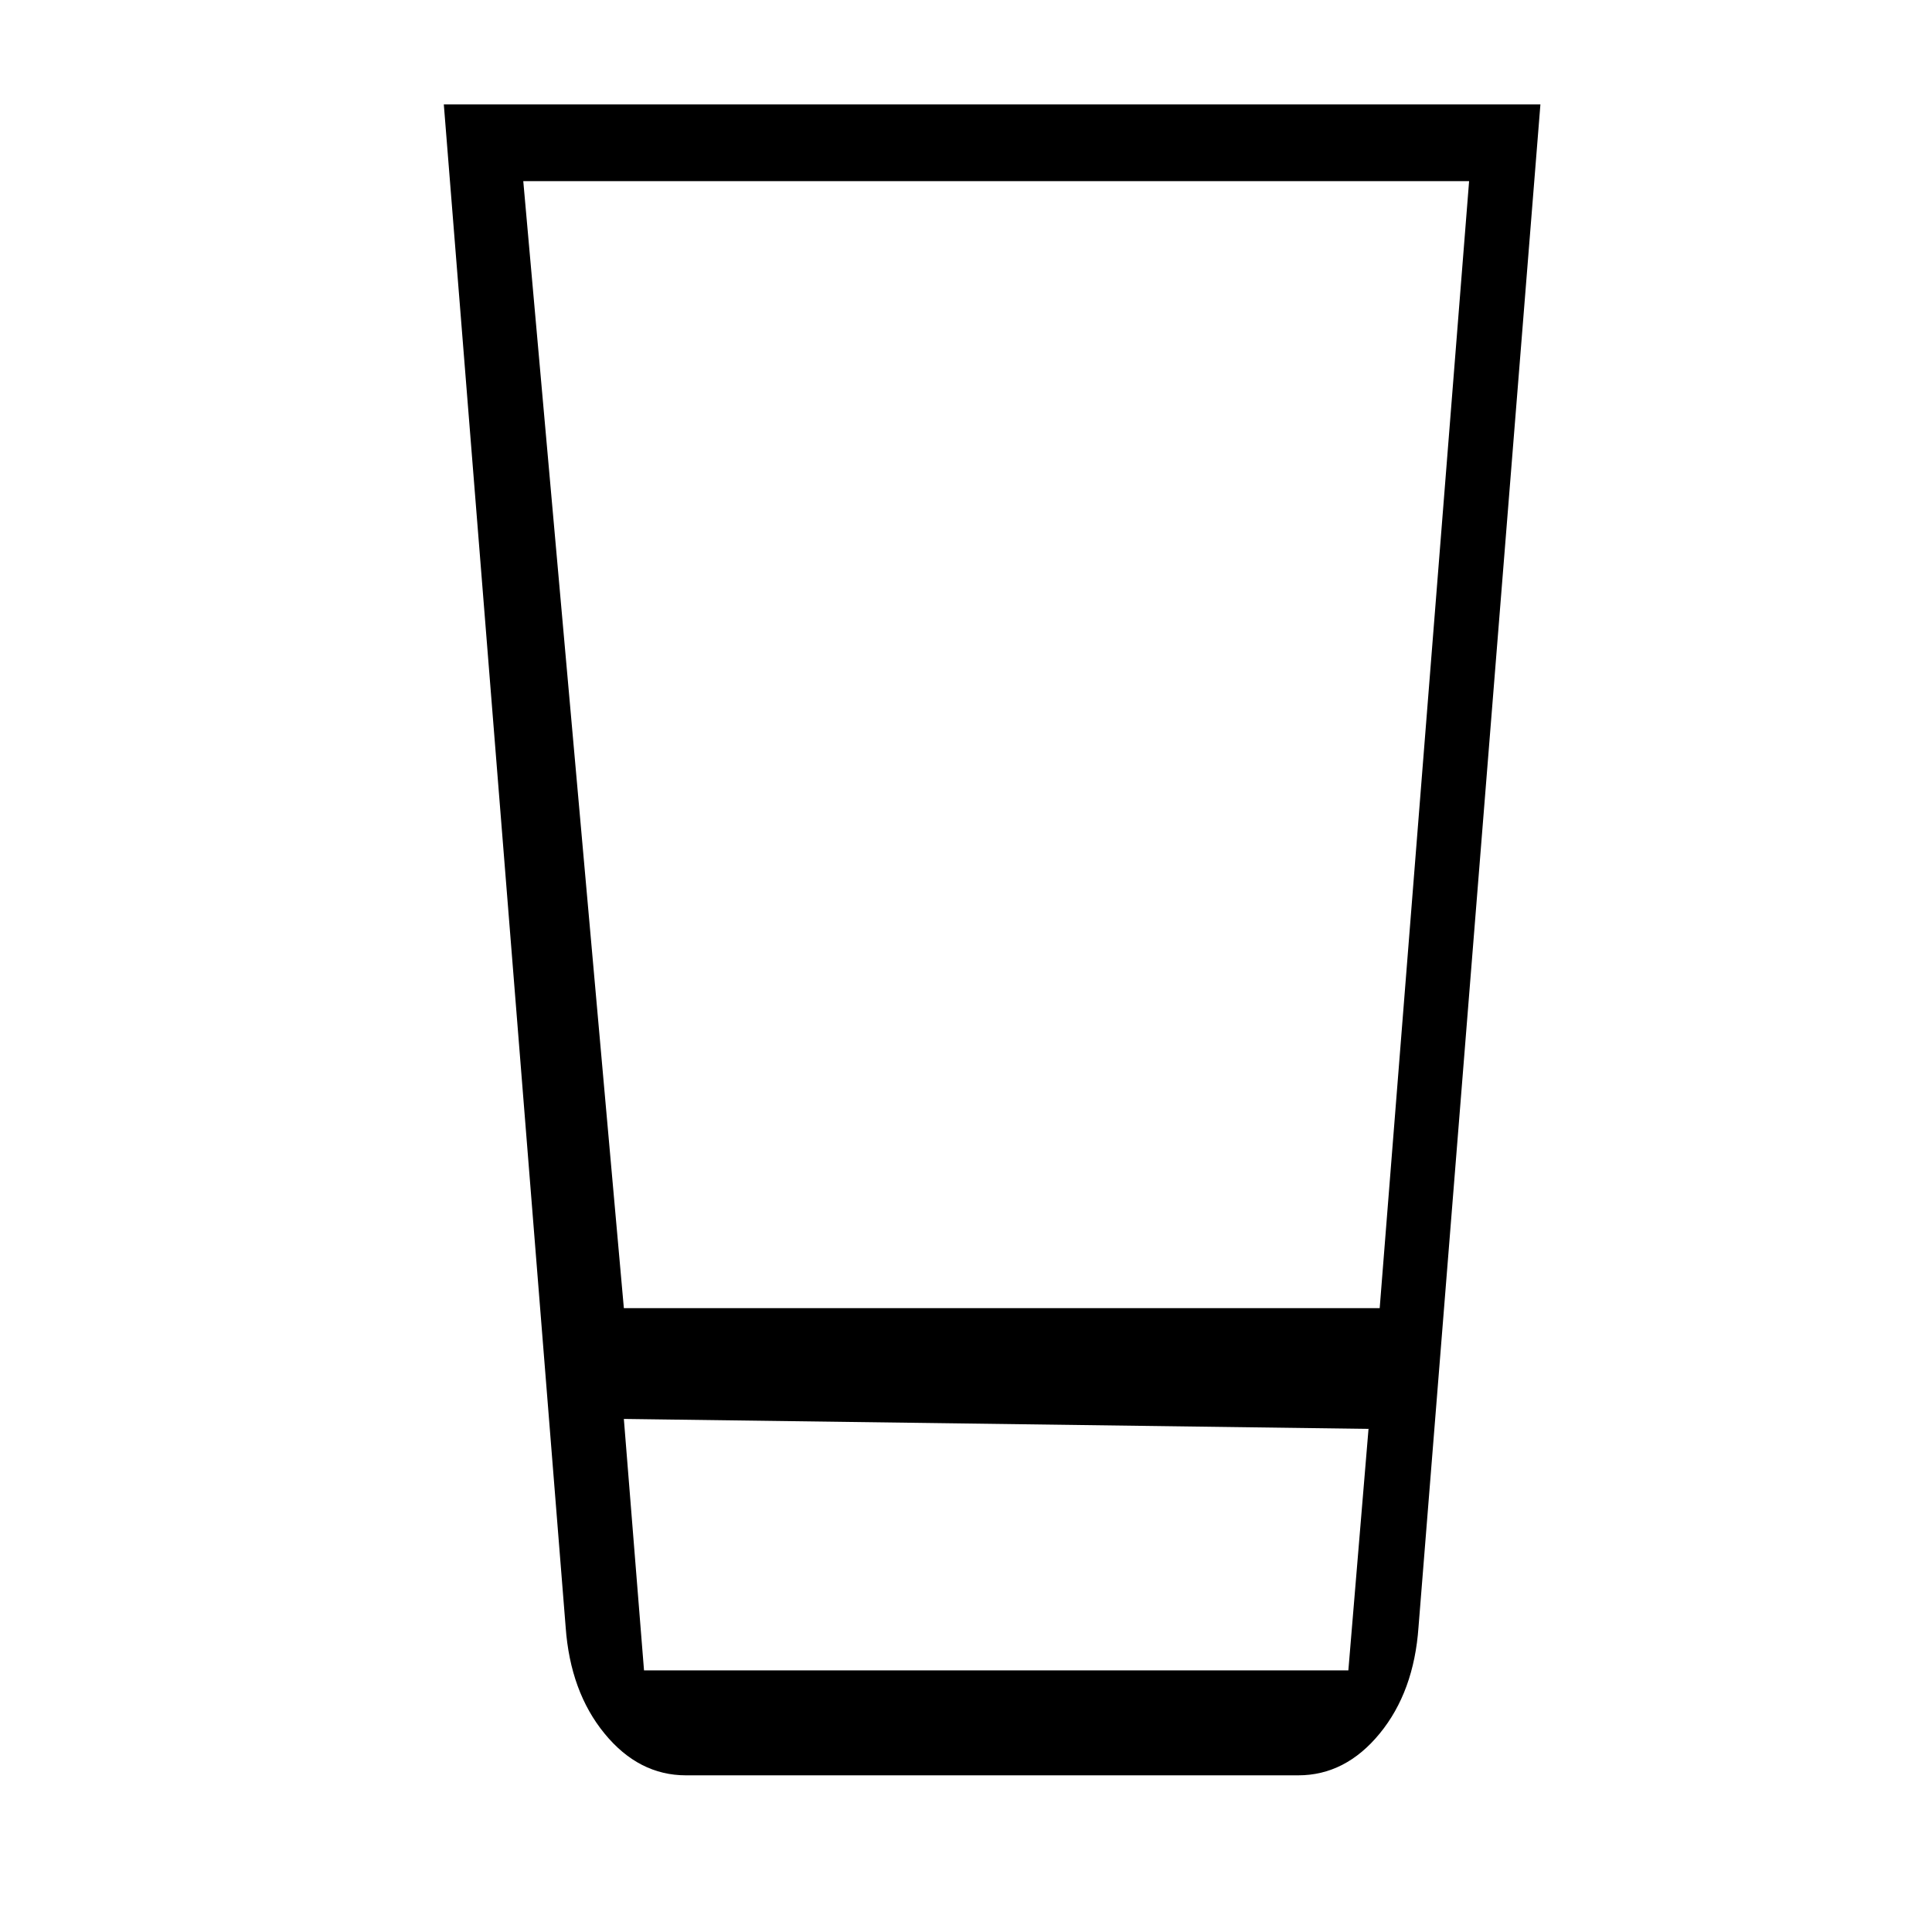 <svg width="32" height="32" viewBox="0 0 32 32" fill="none" xmlns="http://www.w3.org/2000/svg">
<path d="M11.362 29.405C10.841 29.405 10.391 29.175 10.013 28.713C9.635 28.252 9.42 27.664 9.369 26.949L7.351 1.73H25.514L23.495 26.949C23.445 27.664 23.23 28.252 22.852 28.713C22.473 29.175 22.023 29.405 21.503 29.405H11.362ZM10.333 23.502L10.667 27.667H22.333L22.667 23.667L10.333 23.502ZM10.333 21.667H22.852L24.333 3H8.667L10.333 21.667Z" fill="black"/>
</svg>
